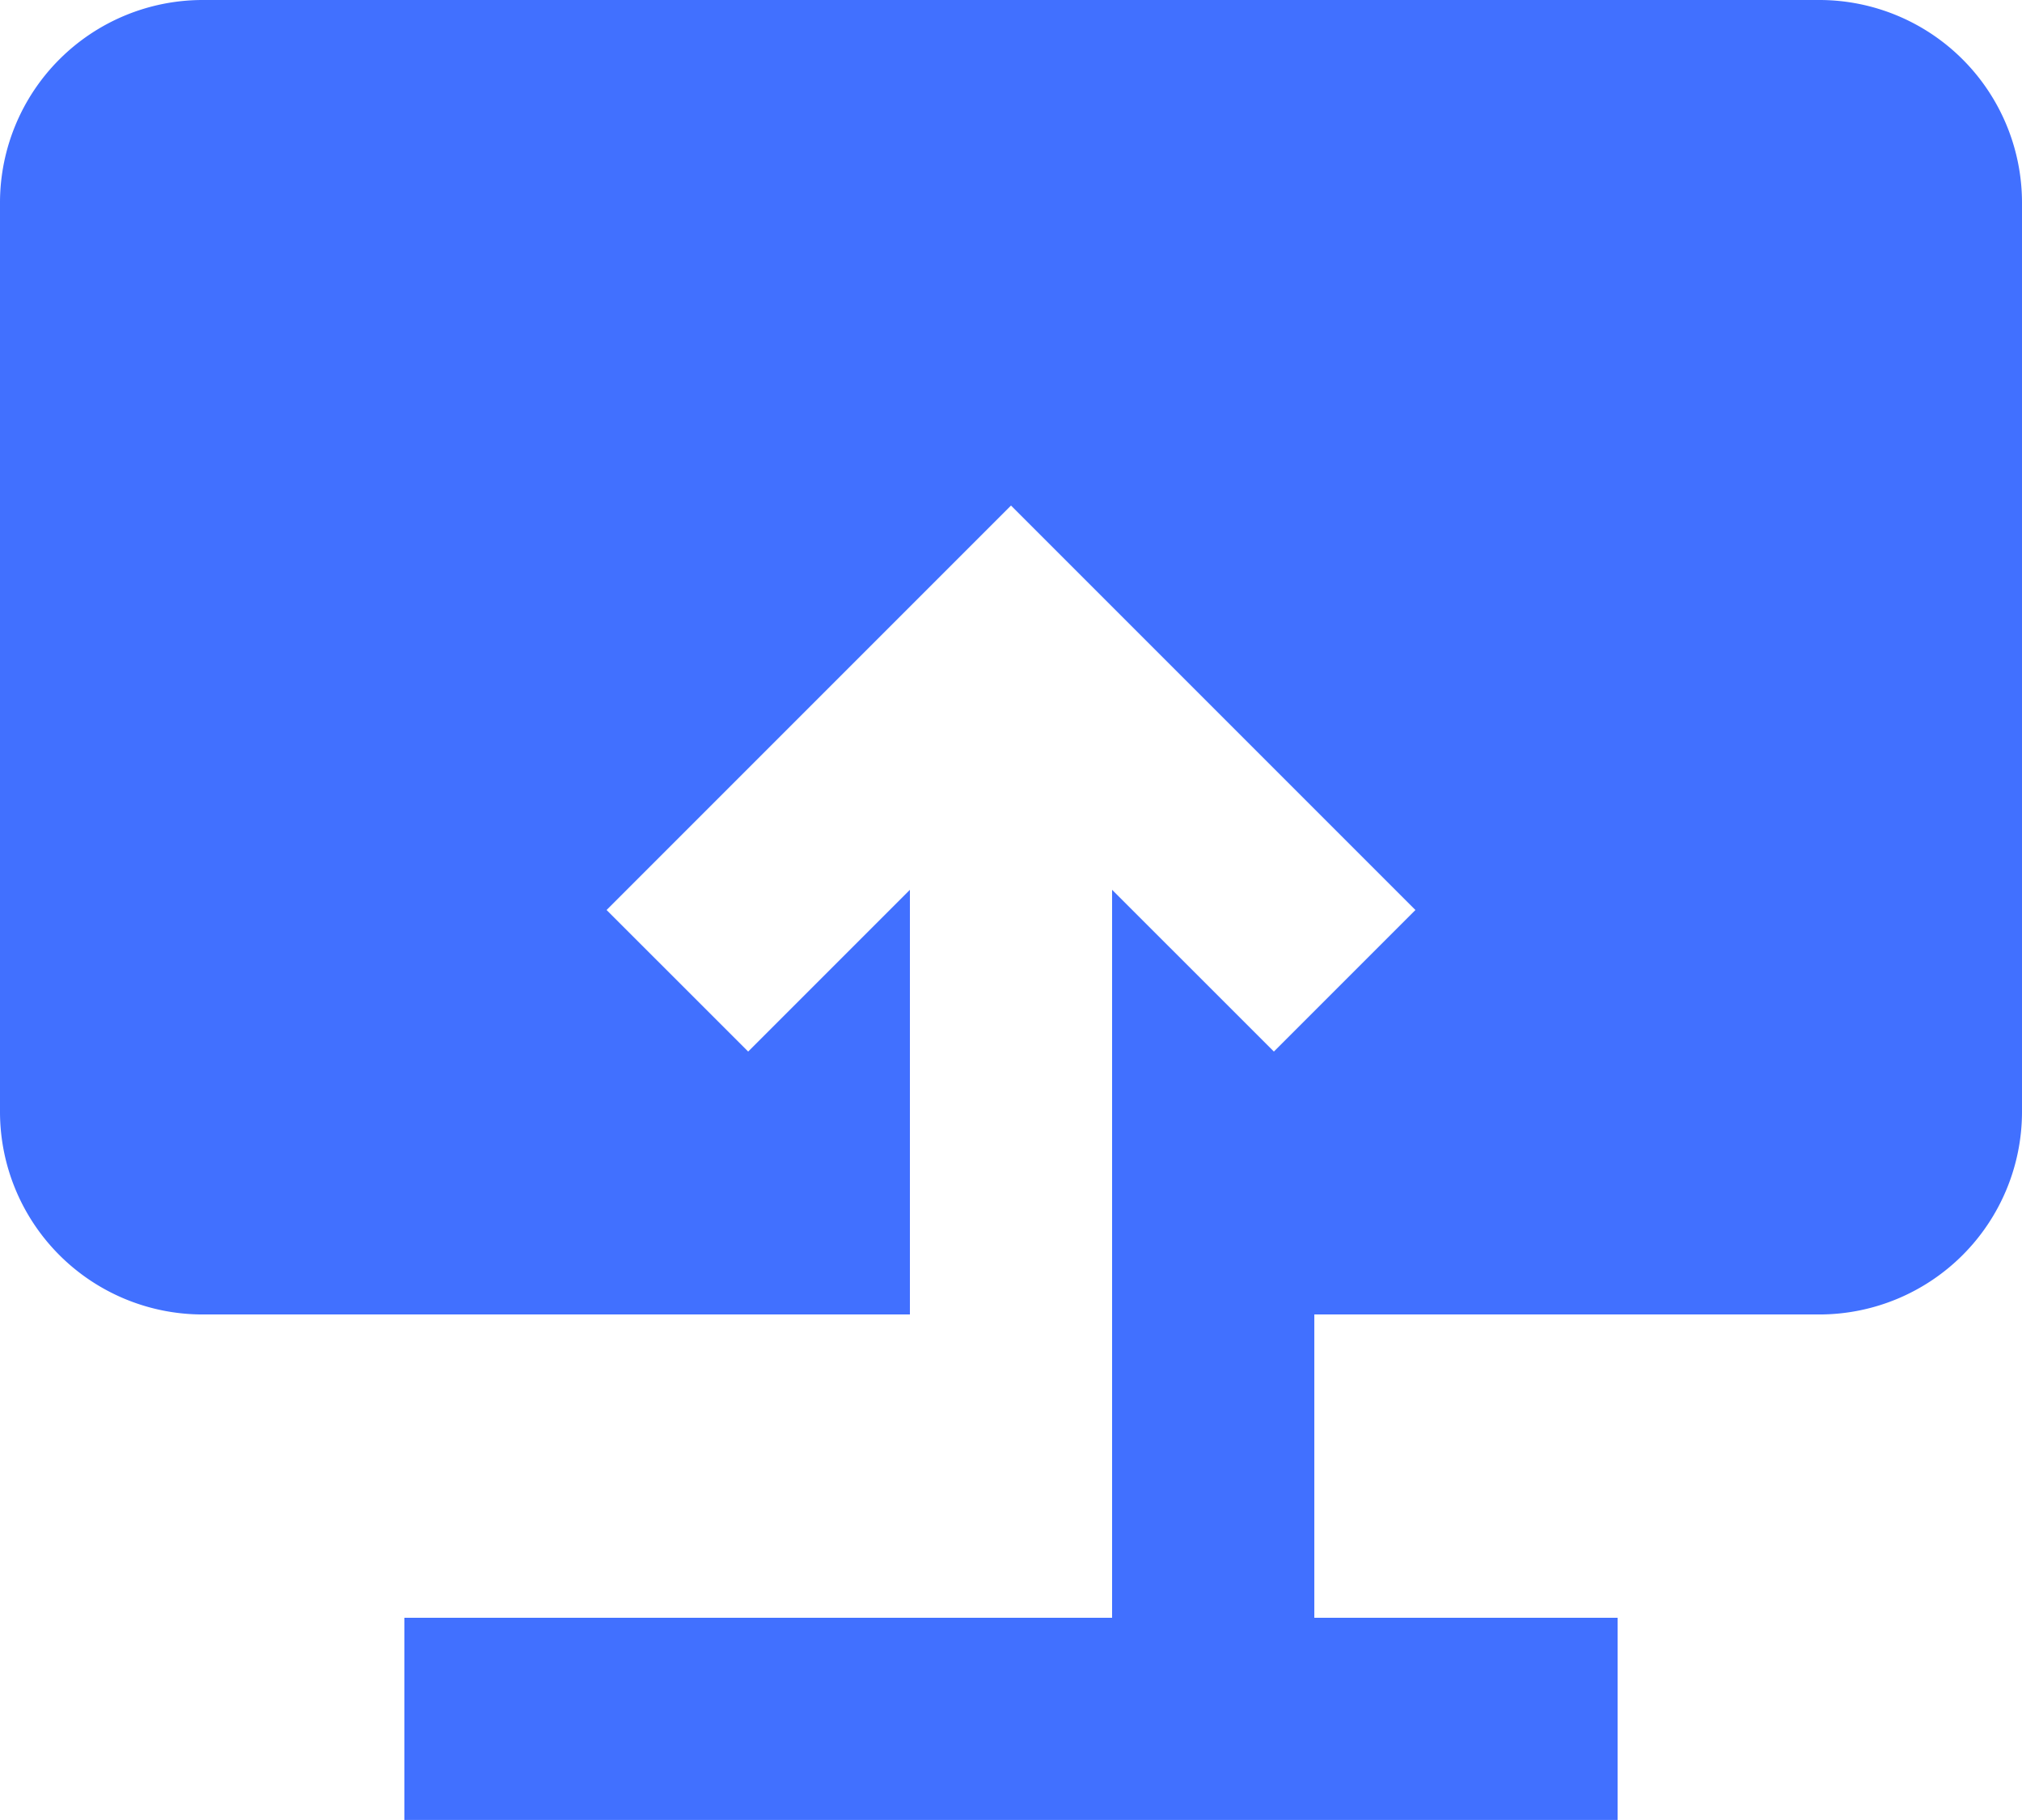 <svg xmlns="http://www.w3.org/2000/svg" width="35.904" height="32.313" viewBox="0 0 35.904 32.313">
  <path id="Path_173" data-name="Path 173" d="M418.848,1974.454v-3.59h12.566v-12.925l2.873,2.872,2.513-2.513-7.181-7.181-7.181,7.181,2.514,2.513,2.872-2.872v7.54H415.258a3.6,3.6,0,0,1-3.591-3.591v-16.157a3.6,3.6,0,0,1,3.591-3.59h28.723a3.6,3.6,0,0,1,3.59,3.59v16.157a3.6,3.6,0,0,1-3.59,3.591h-8.976v5.385h5.385v3.59Z" transform="translate(-411.667 -1942.141)" fill="#4170ff"/>
</svg>
